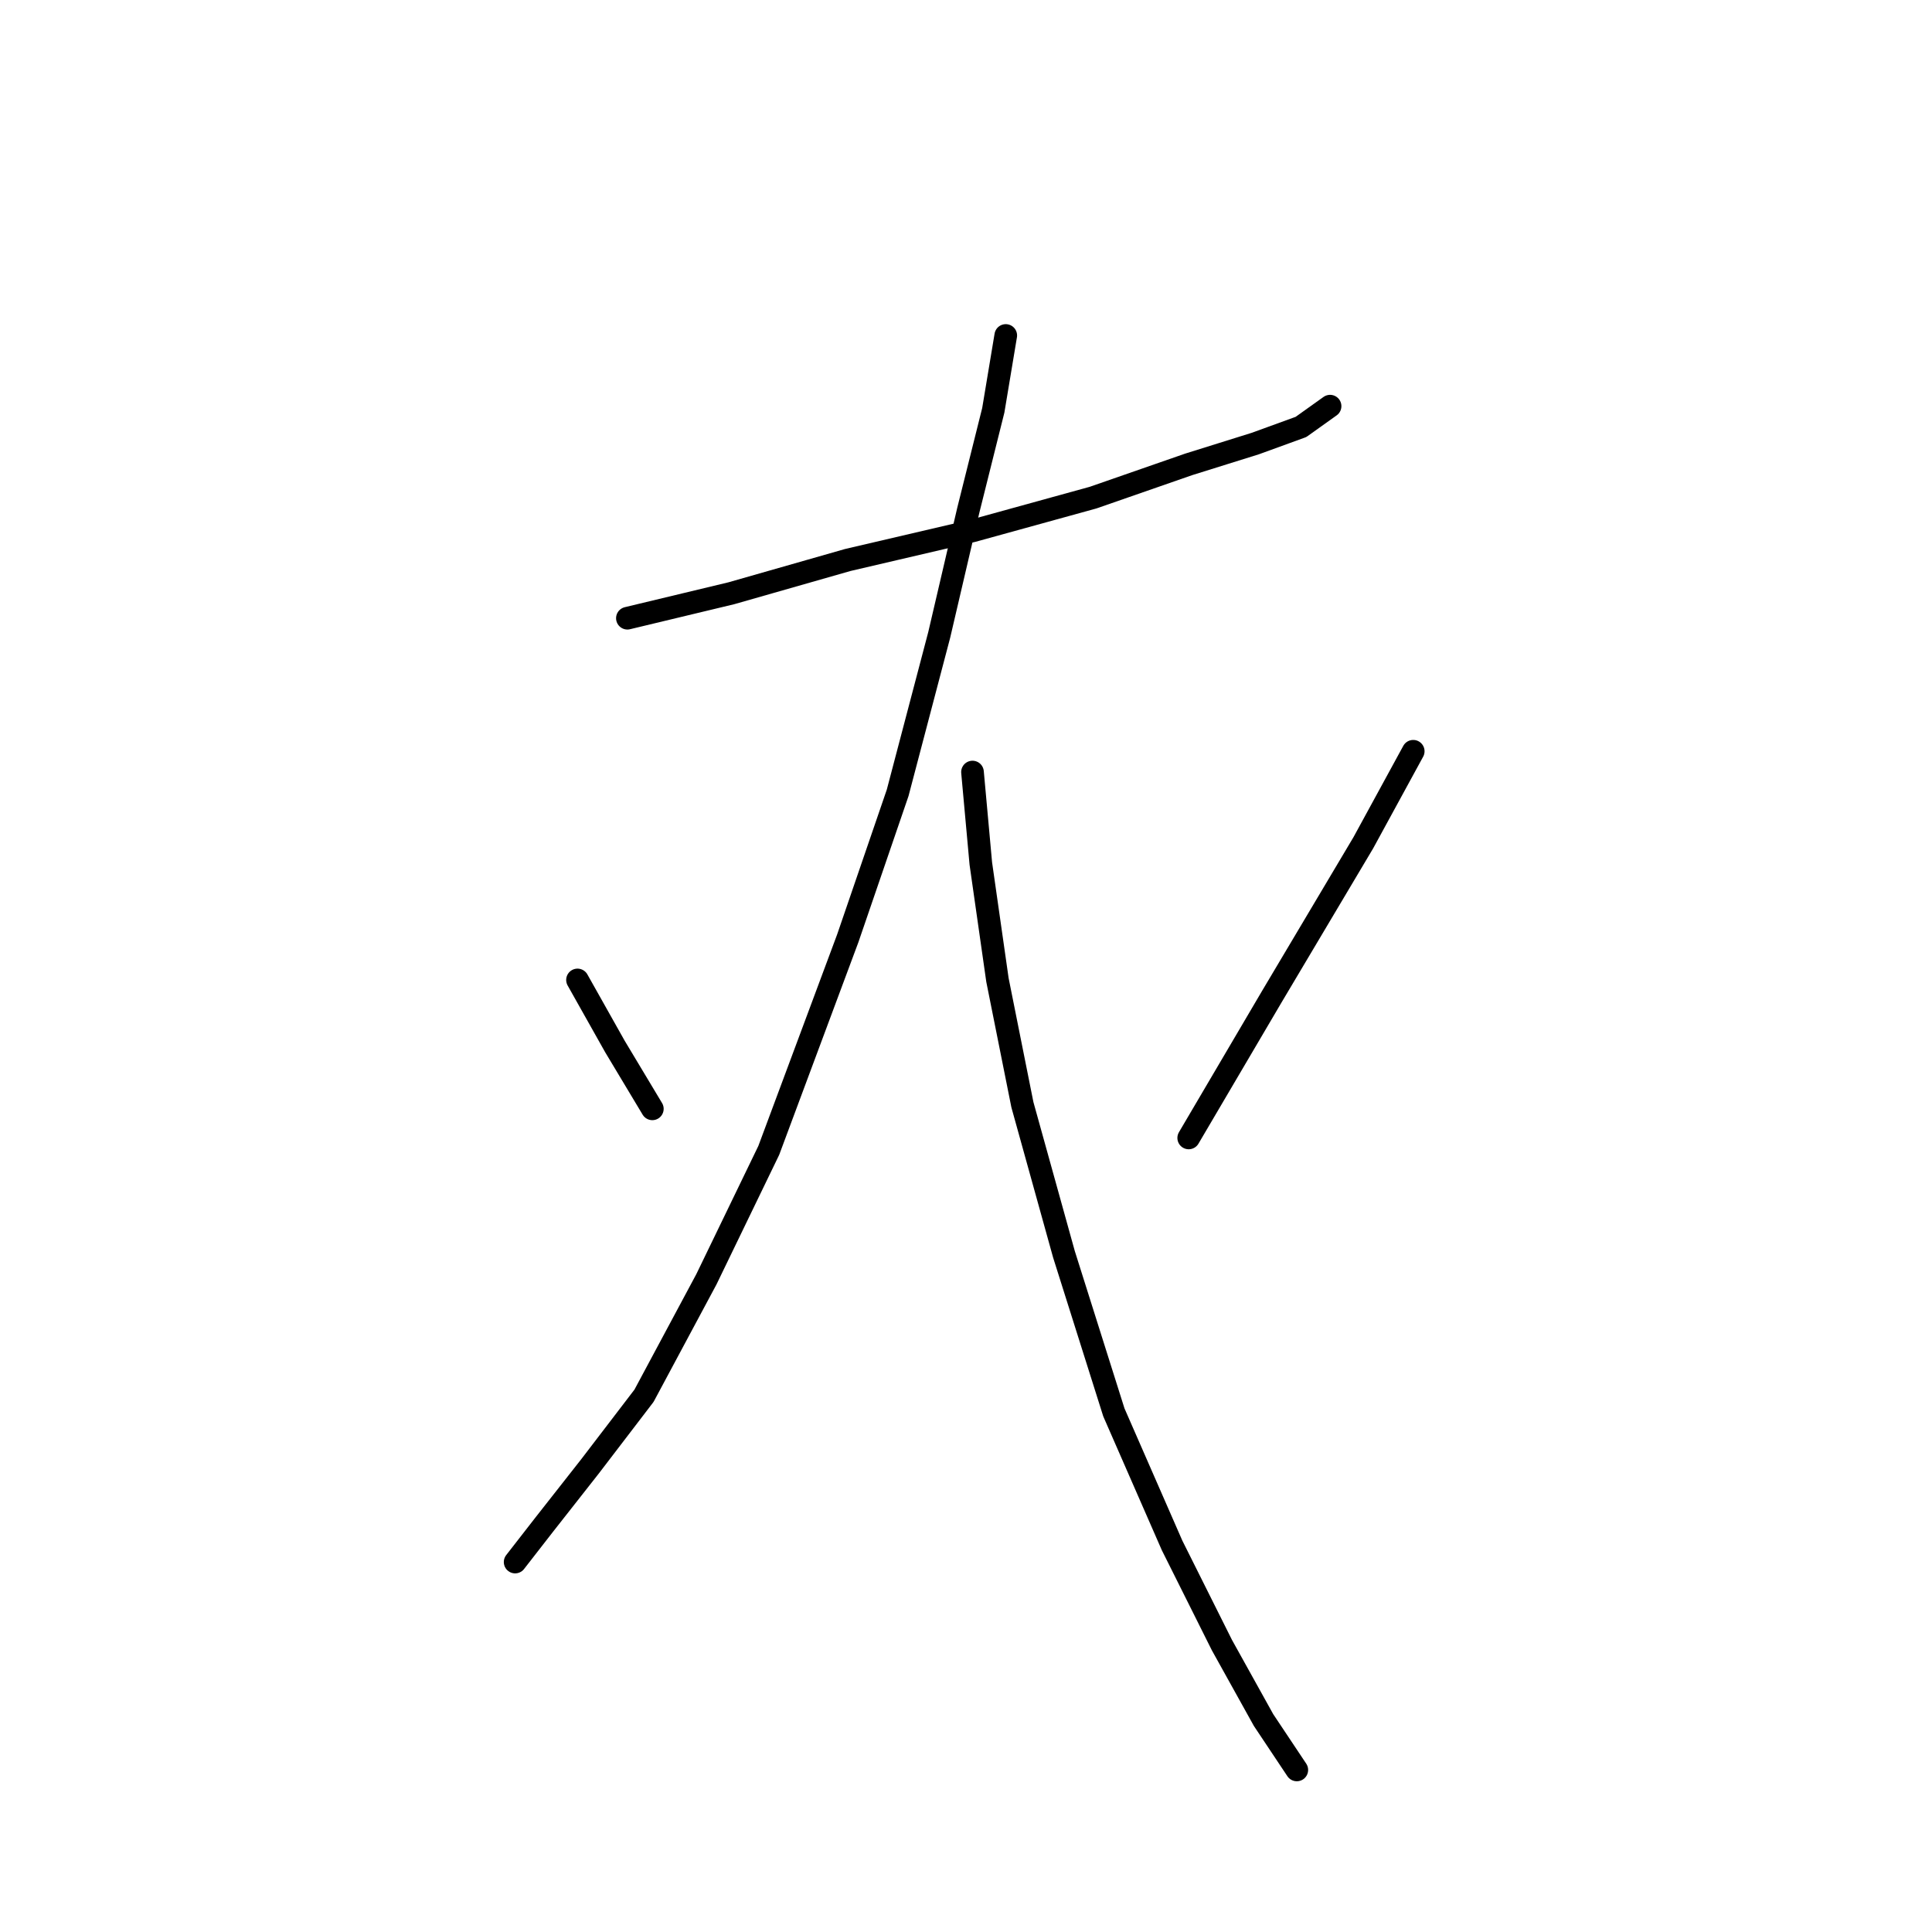 <?xml version="1.0" standalone="no"?>
    <svg width="256" height="256" xmlns="http://www.w3.org/2000/svg" version="1.1">
    <polyline stroke="black" stroke-width="3" stroke-linecap="round" fill="transparent" stroke-linejoin="round" points="83.133 81.916 96.906 78.61 112.333 74.203 128.861 70.346 144.838 65.939 157.51 61.531 166.325 58.776 172.385 56.573 176.242 53.818 176.242 53.818 " />
        <polyline stroke="black" stroke-width="3" stroke-linecap="round" fill="transparent" stroke-linejoin="round" points="133.268 44.452 131.616 54.369 128.31 67.591 124.453 84.12 118.944 105.055 112.333 124.338 101.865 152.436 93.601 169.515 85.337 184.942 78.175 194.307 72.114 202.021 68.258 206.979 68.258 206.979 " />
        <polyline stroke="black" stroke-width="3" stroke-linecap="round" fill="transparent" stroke-linejoin="round" points="128.861 102.301 129.963 114.421 132.167 129.848 135.472 146.376 140.982 166.21 147.593 187.145 155.306 204.775 161.917 217.998 167.427 227.915 171.834 234.526 171.834 234.526 " />
        <polyline stroke="black" stroke-width="3" stroke-linecap="round" fill="transparent" stroke-linejoin="round" points="76.522 129.848 81.48 138.663 86.439 146.927 86.439 146.927 " />
        <polyline stroke="black" stroke-width="3" stroke-linecap="round" fill="transparent" stroke-linejoin="round" points="187.26 99.546 180.649 111.667 168.529 132.051 157.51 150.783 157.51 150.783 " />
        </svg>